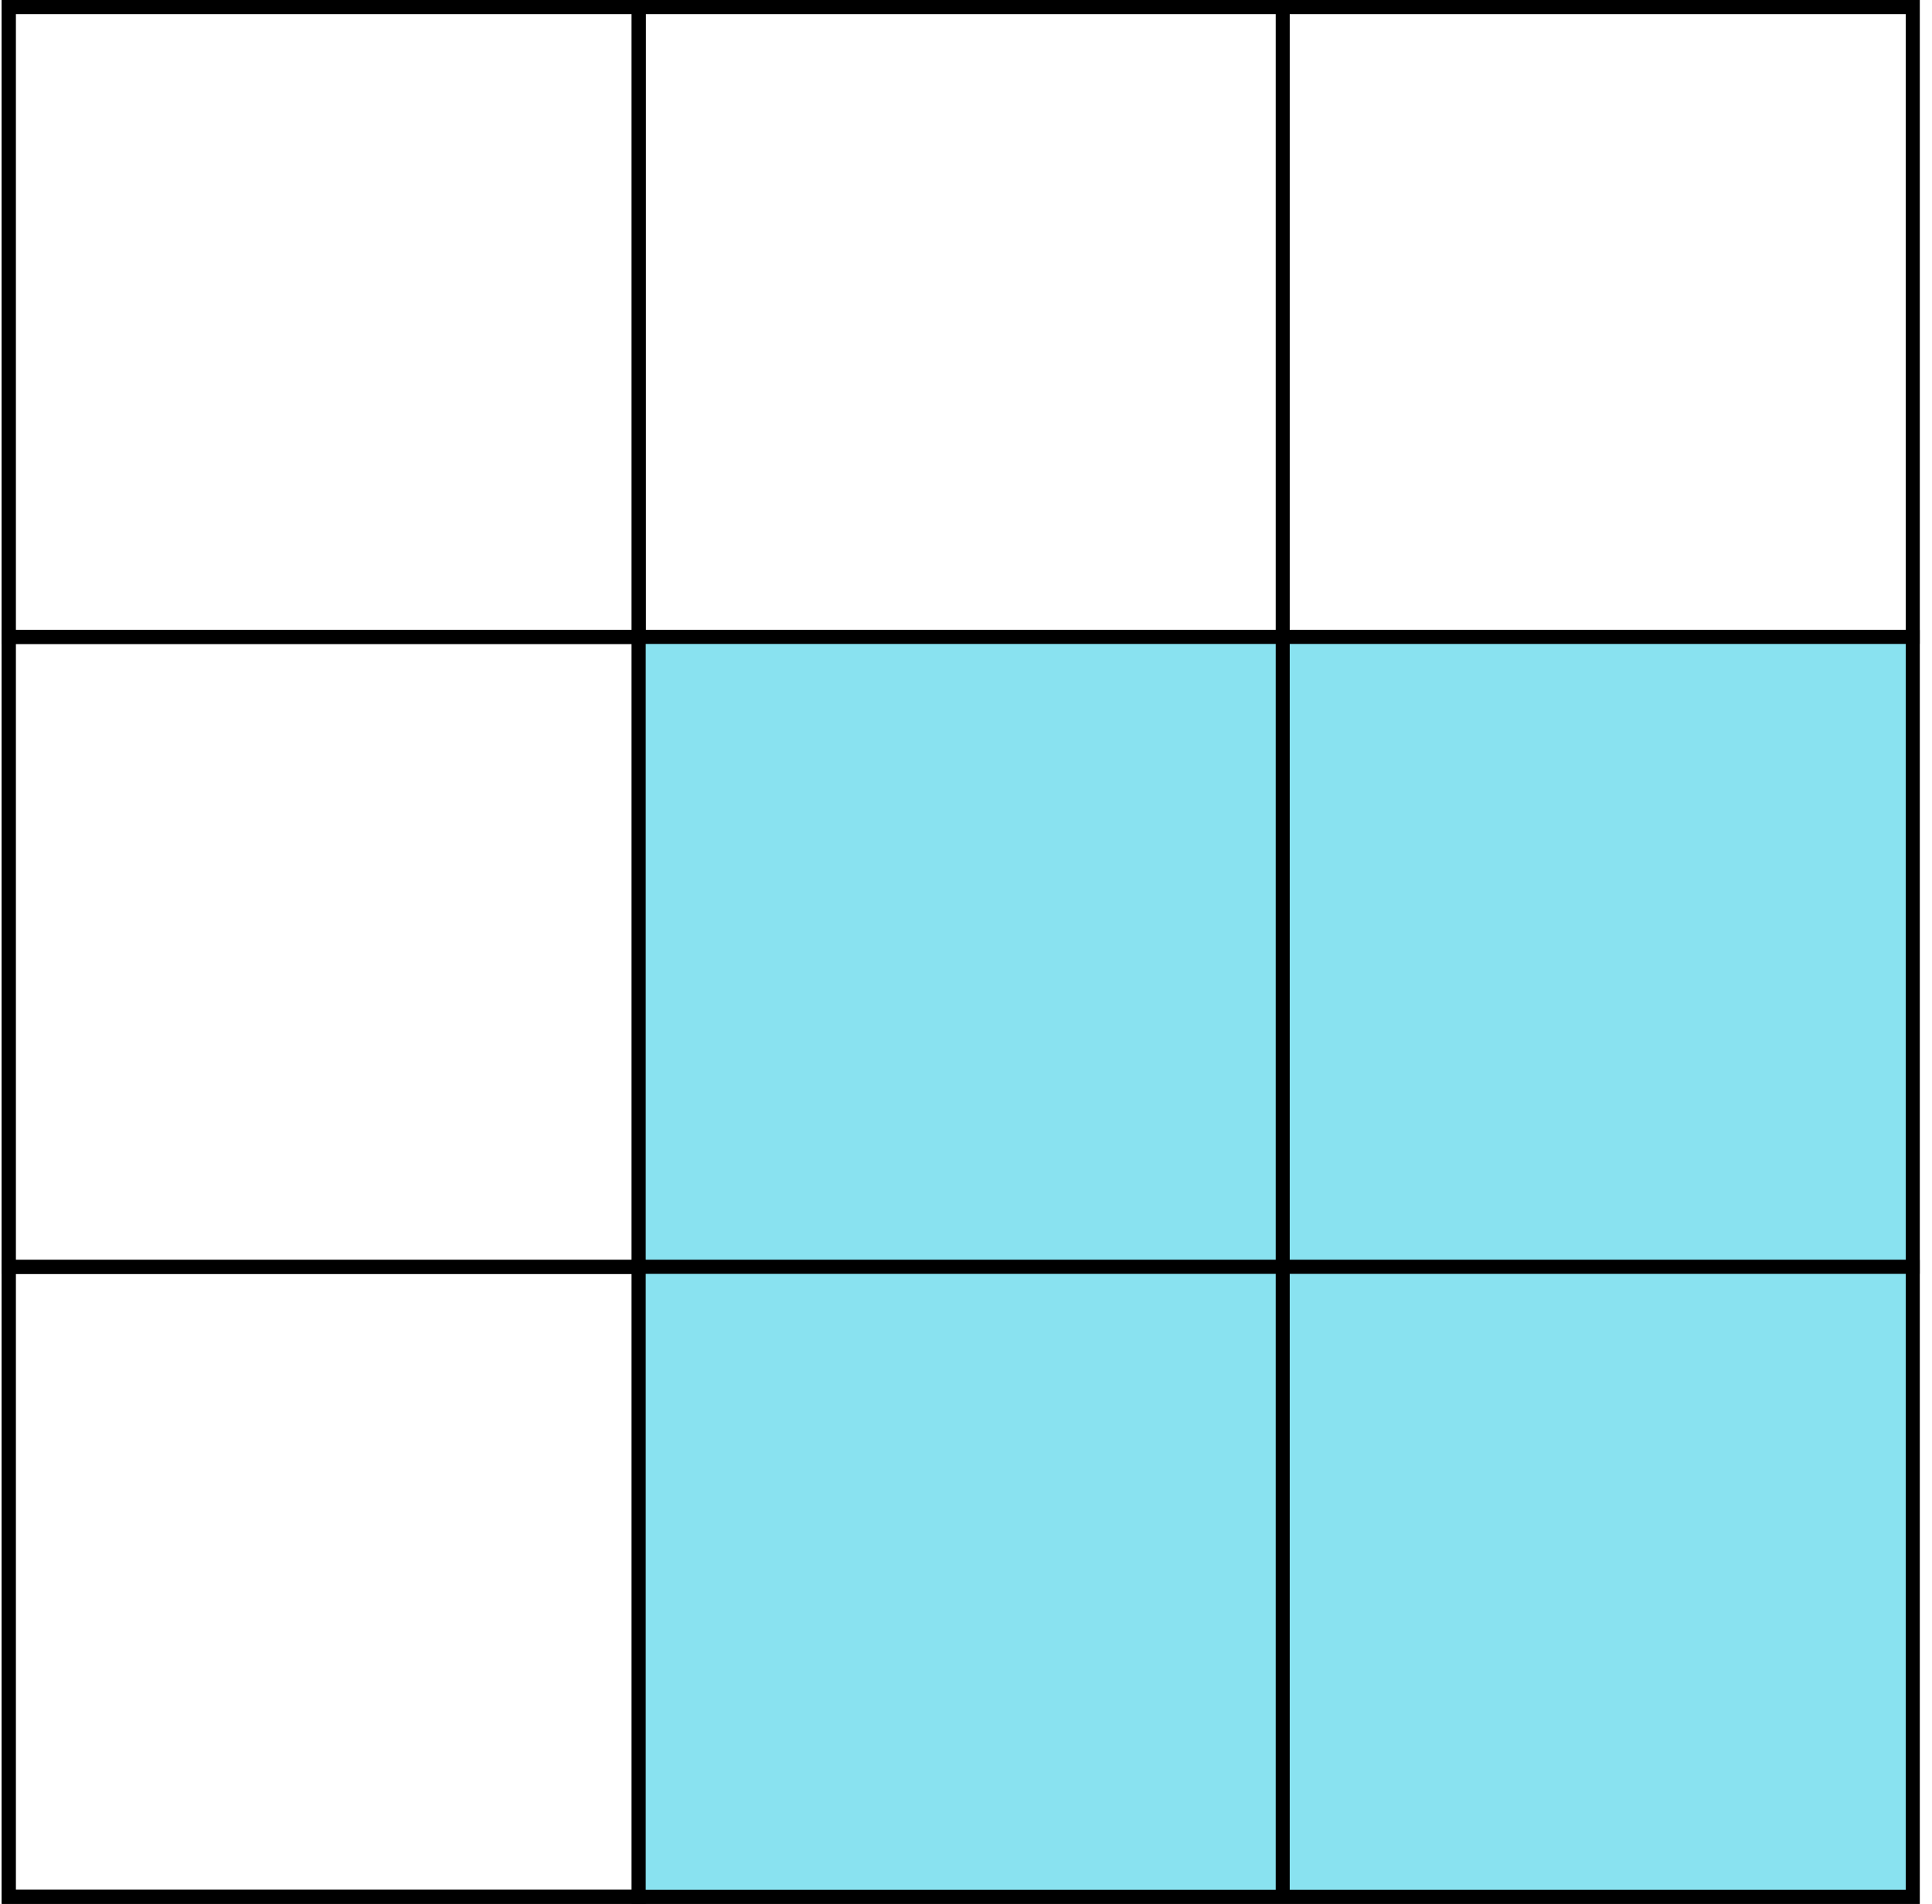 <svg width="138" height="136" viewBox="0 0 138 136" fill="none" xmlns="http://www.w3.org/2000/svg"><path stroke="#000" d="M.623.5h136v135h-136z"/><path stroke="#000" d="M.623.5h45v45h-45z"/><path stroke="#000" d="M45.623.5h46v45h-46zm46 0h45v45h-45zm-91 45h45v45h-45z"/><path fill="#89E2F0" stroke="#000" d="M45.623 45.5h46v45h-46zm46 0h45v45h-45z"/><path stroke="#000" d="M.623 90.5h45v45h-45z"/><path fill="#89E2F0" stroke="#000" d="M45.623 90.5h46v45h-46zm46 0h45v45h-45z"/></svg>